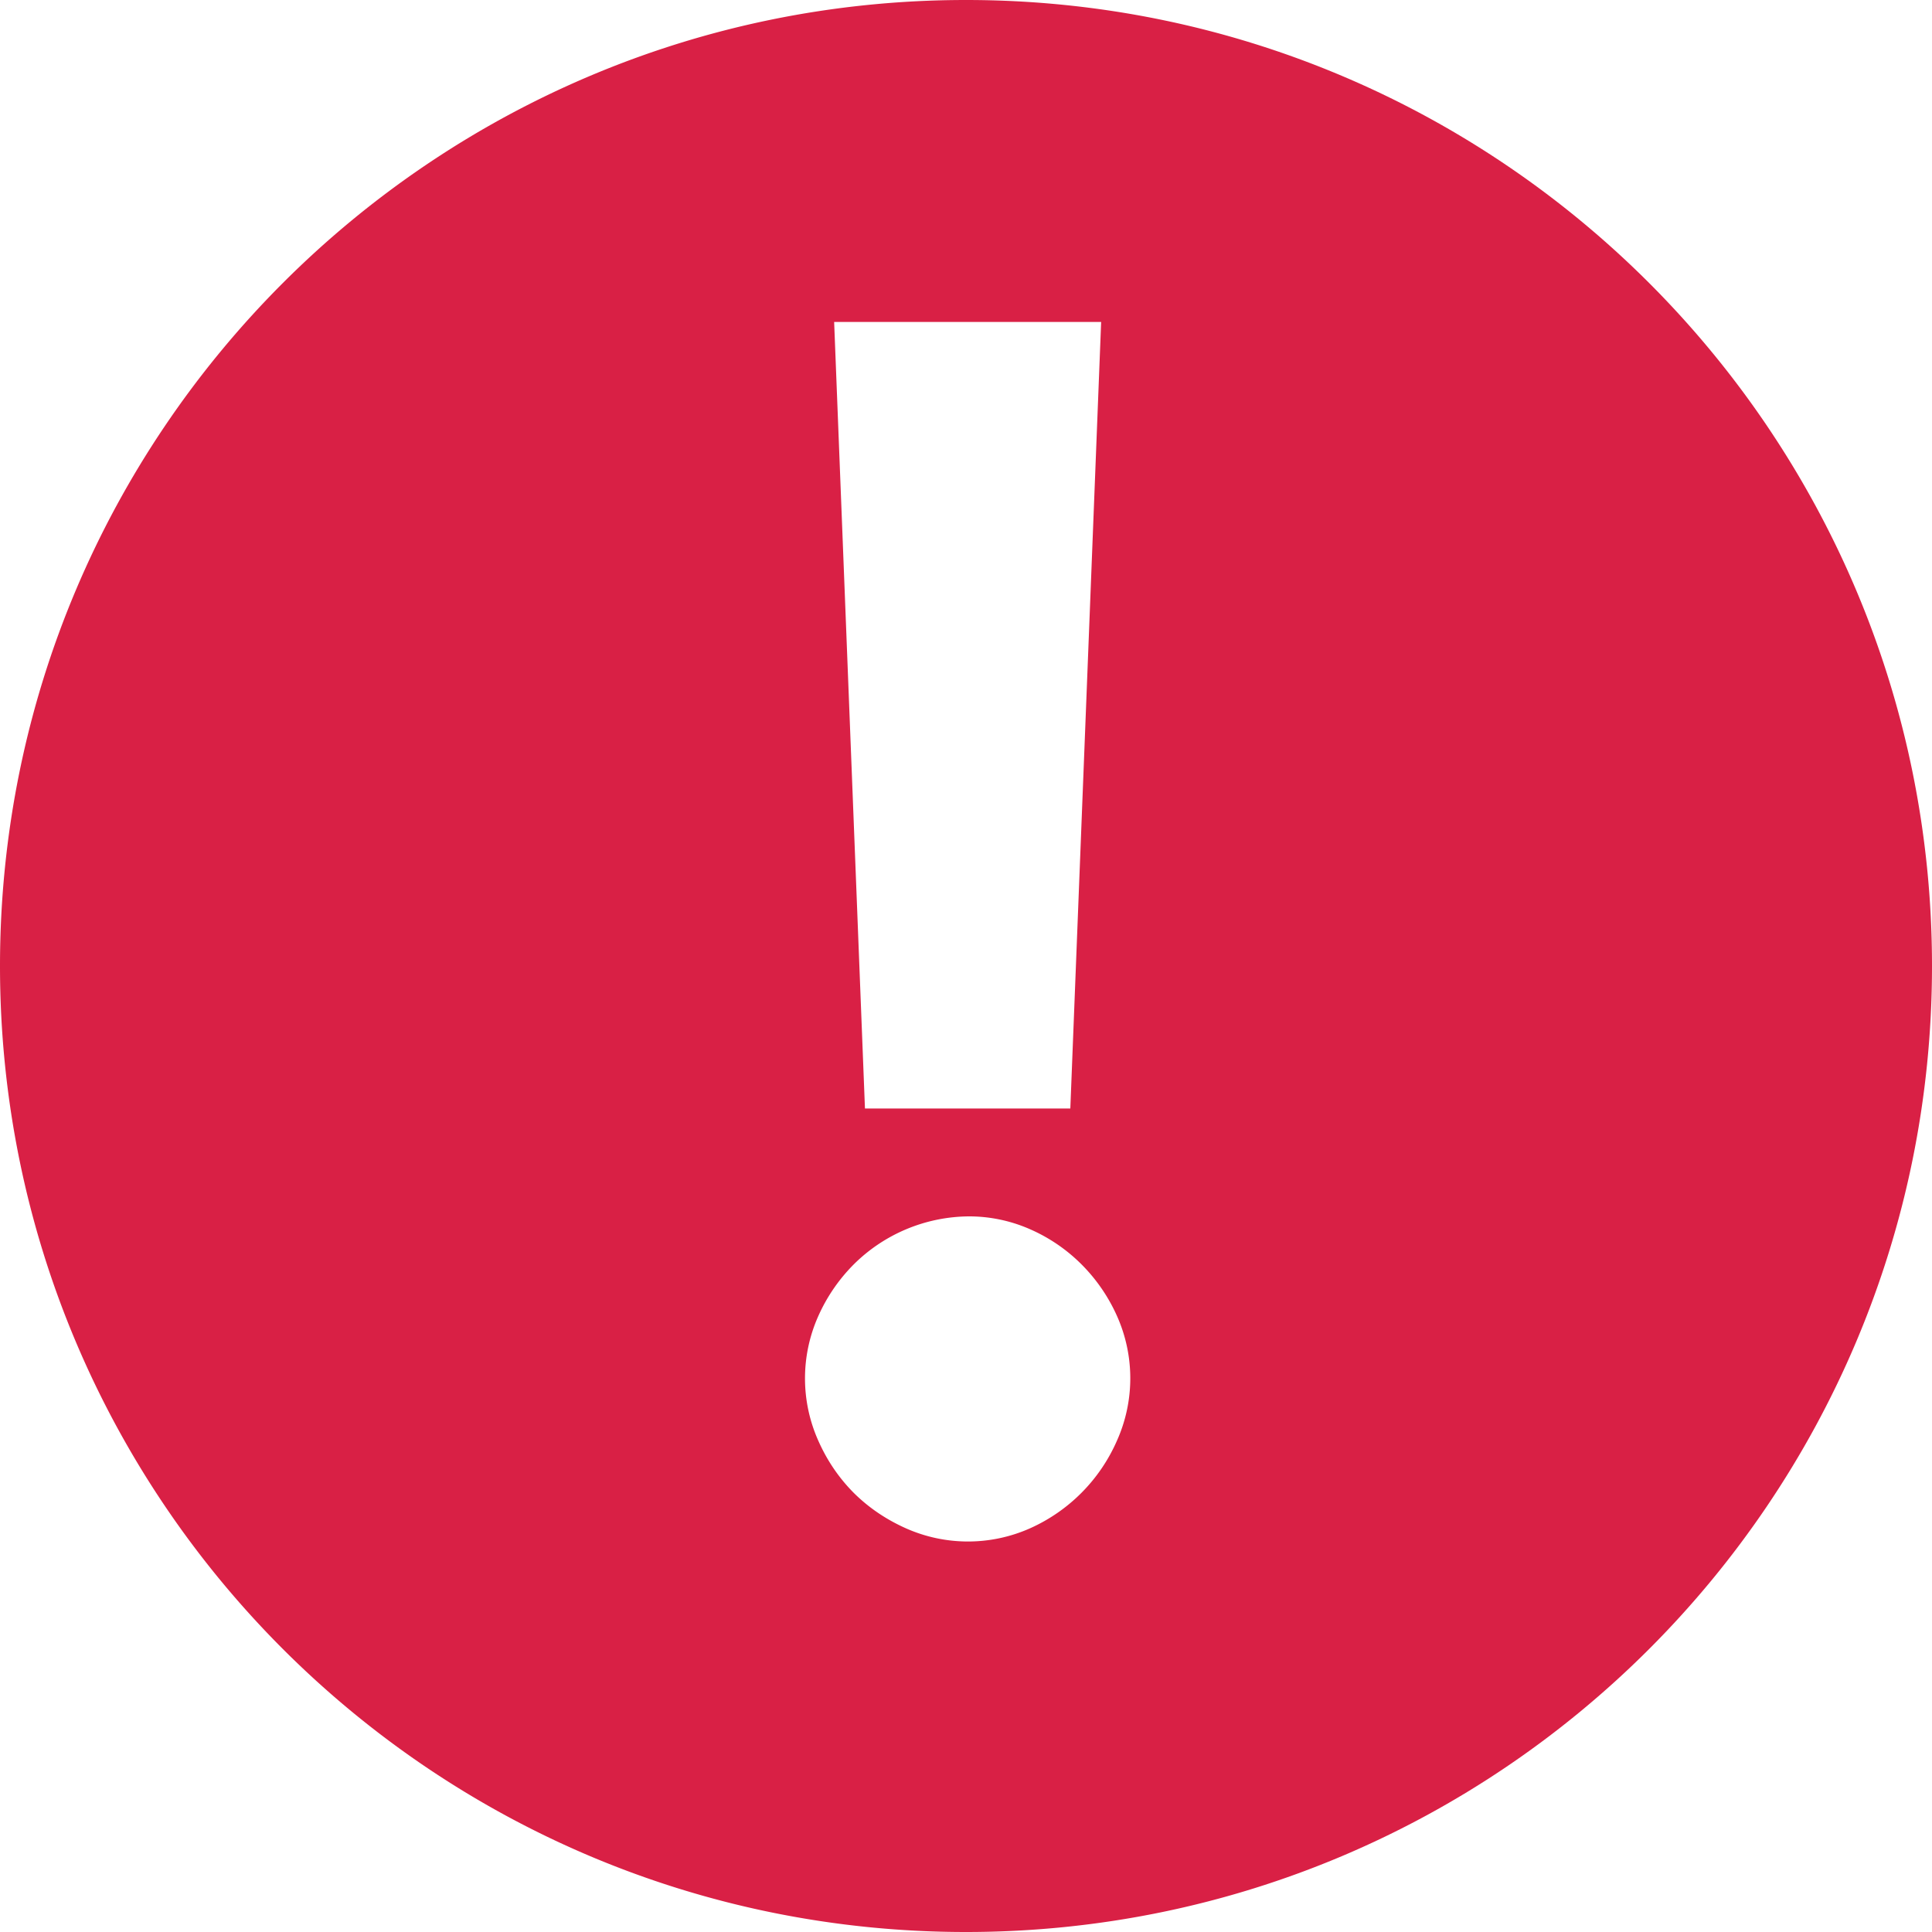 <svg width="20" height="20" xmlns="http://www.w3.org/2000/svg"><path d="M10 20C4.477 20 0 15.523 0 10S4.477 0 10 0s10 4.477 10 10-4.477 10-10 10zm1.08-8.525l.319-8.142H8.635l.319 8.142h2.126zm-1.054 1.117a1.707 1.707 0 0 0-1.187.496 1.785 1.785 0 0 0-.368.536 1.58 1.58 0 0 0 0 1.29c.091.206.214.386.367.54.154.153.334.275.54.367a1.58 1.58 0 0 0 1.285 0 1.77 1.77 0 0 0 .9-.908 1.58 1.58 0 0 0 0-1.29 1.785 1.785 0 0 0-.368-.535 1.736 1.736 0 0 0-.532-.363 1.563 1.563 0 0 0-.637-.133z" fill="#D92045" fill-rule="evenodd"/></svg>